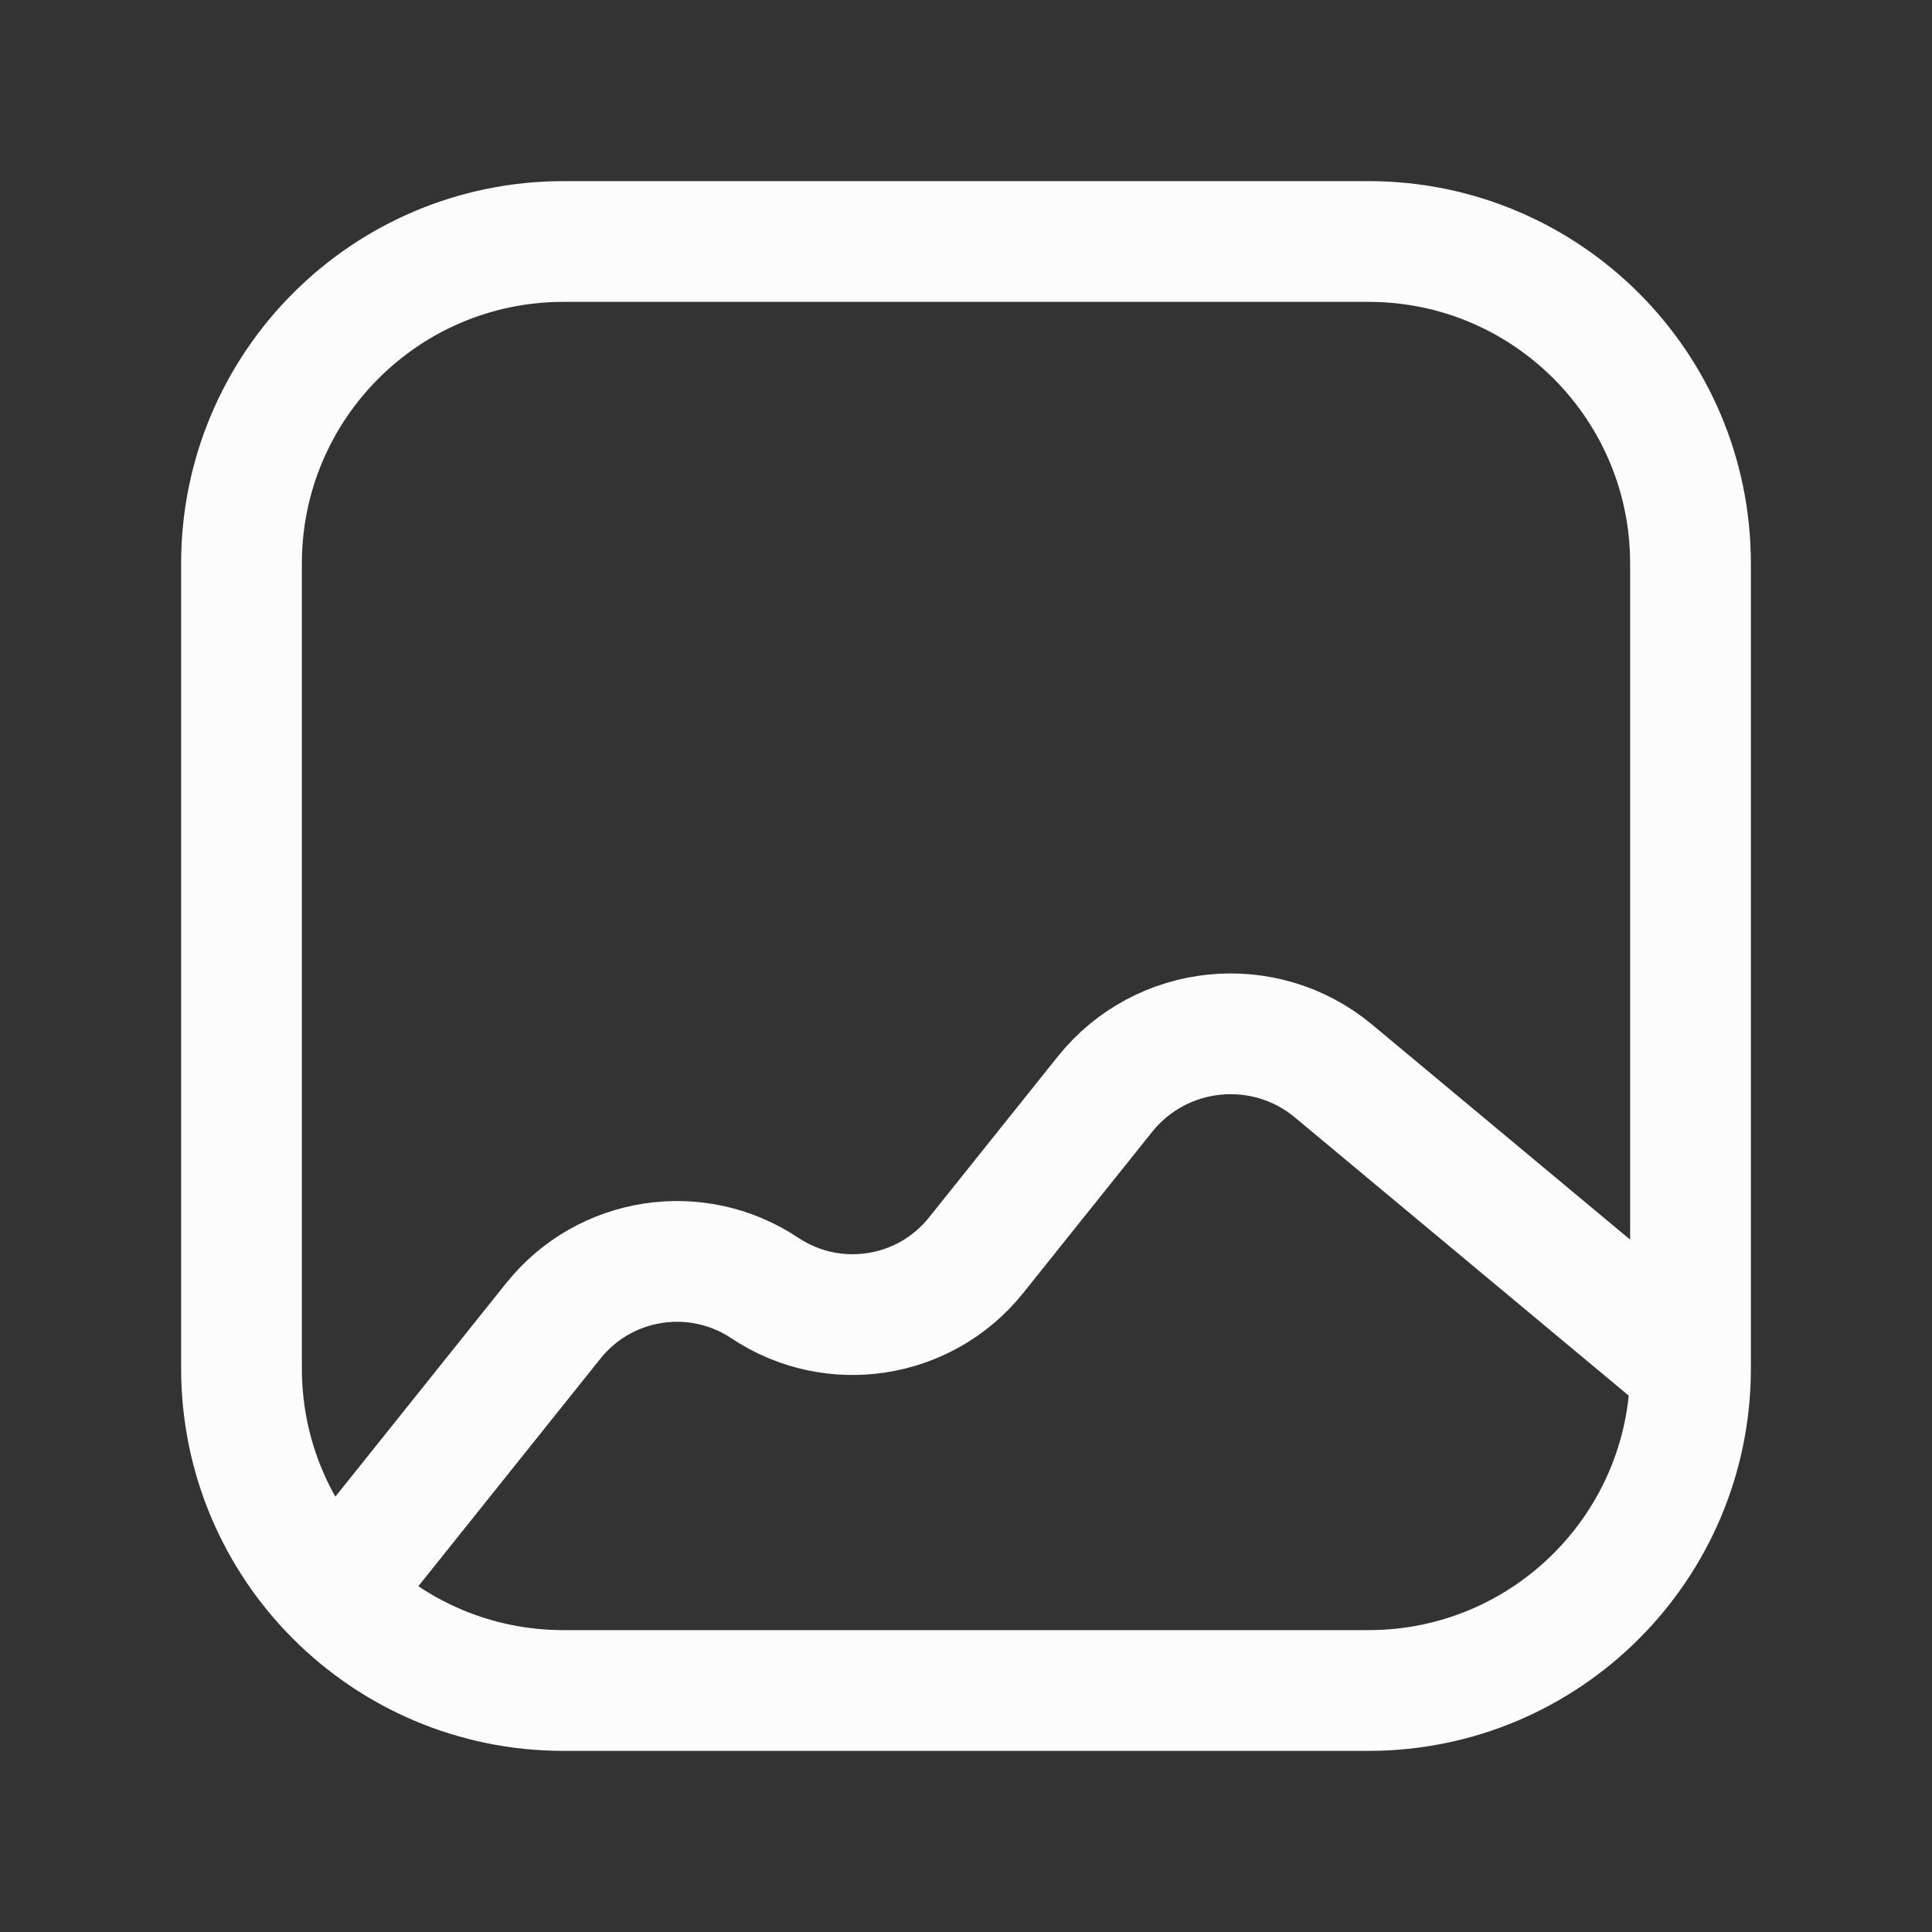 <svg width="32" height="32" viewBox="0 0 32 32" fill="none" xmlns="http://www.w3.org/2000/svg">
<rect x="0" y="0" width="32" height="32" fill="#333333" stroke="none"/>
<path d="M4 9.333C4 6.388 6.388 4 9.333 4H22.667C25.612 4 28 6.388 28 9.333V22.667C28 25.612 25.612 28 22.667 28H9.333C6.388 28 4 25.612 4 22.667V9.333Z" stroke="#FCFCFC" stroke-width="2" stroke-linecap="round"/>
<path d="M5.333 26.667L9.165 21.877C10.015 20.815 11.535 20.579 12.667 21.333C13.798 22.088 15.319 21.852 16.168 20.79L18.301 18.124C19.234 16.958 20.943 16.785 22.09 17.742L28 22.667" stroke="#FCFCFC" stroke-width="2"/>
</svg>
